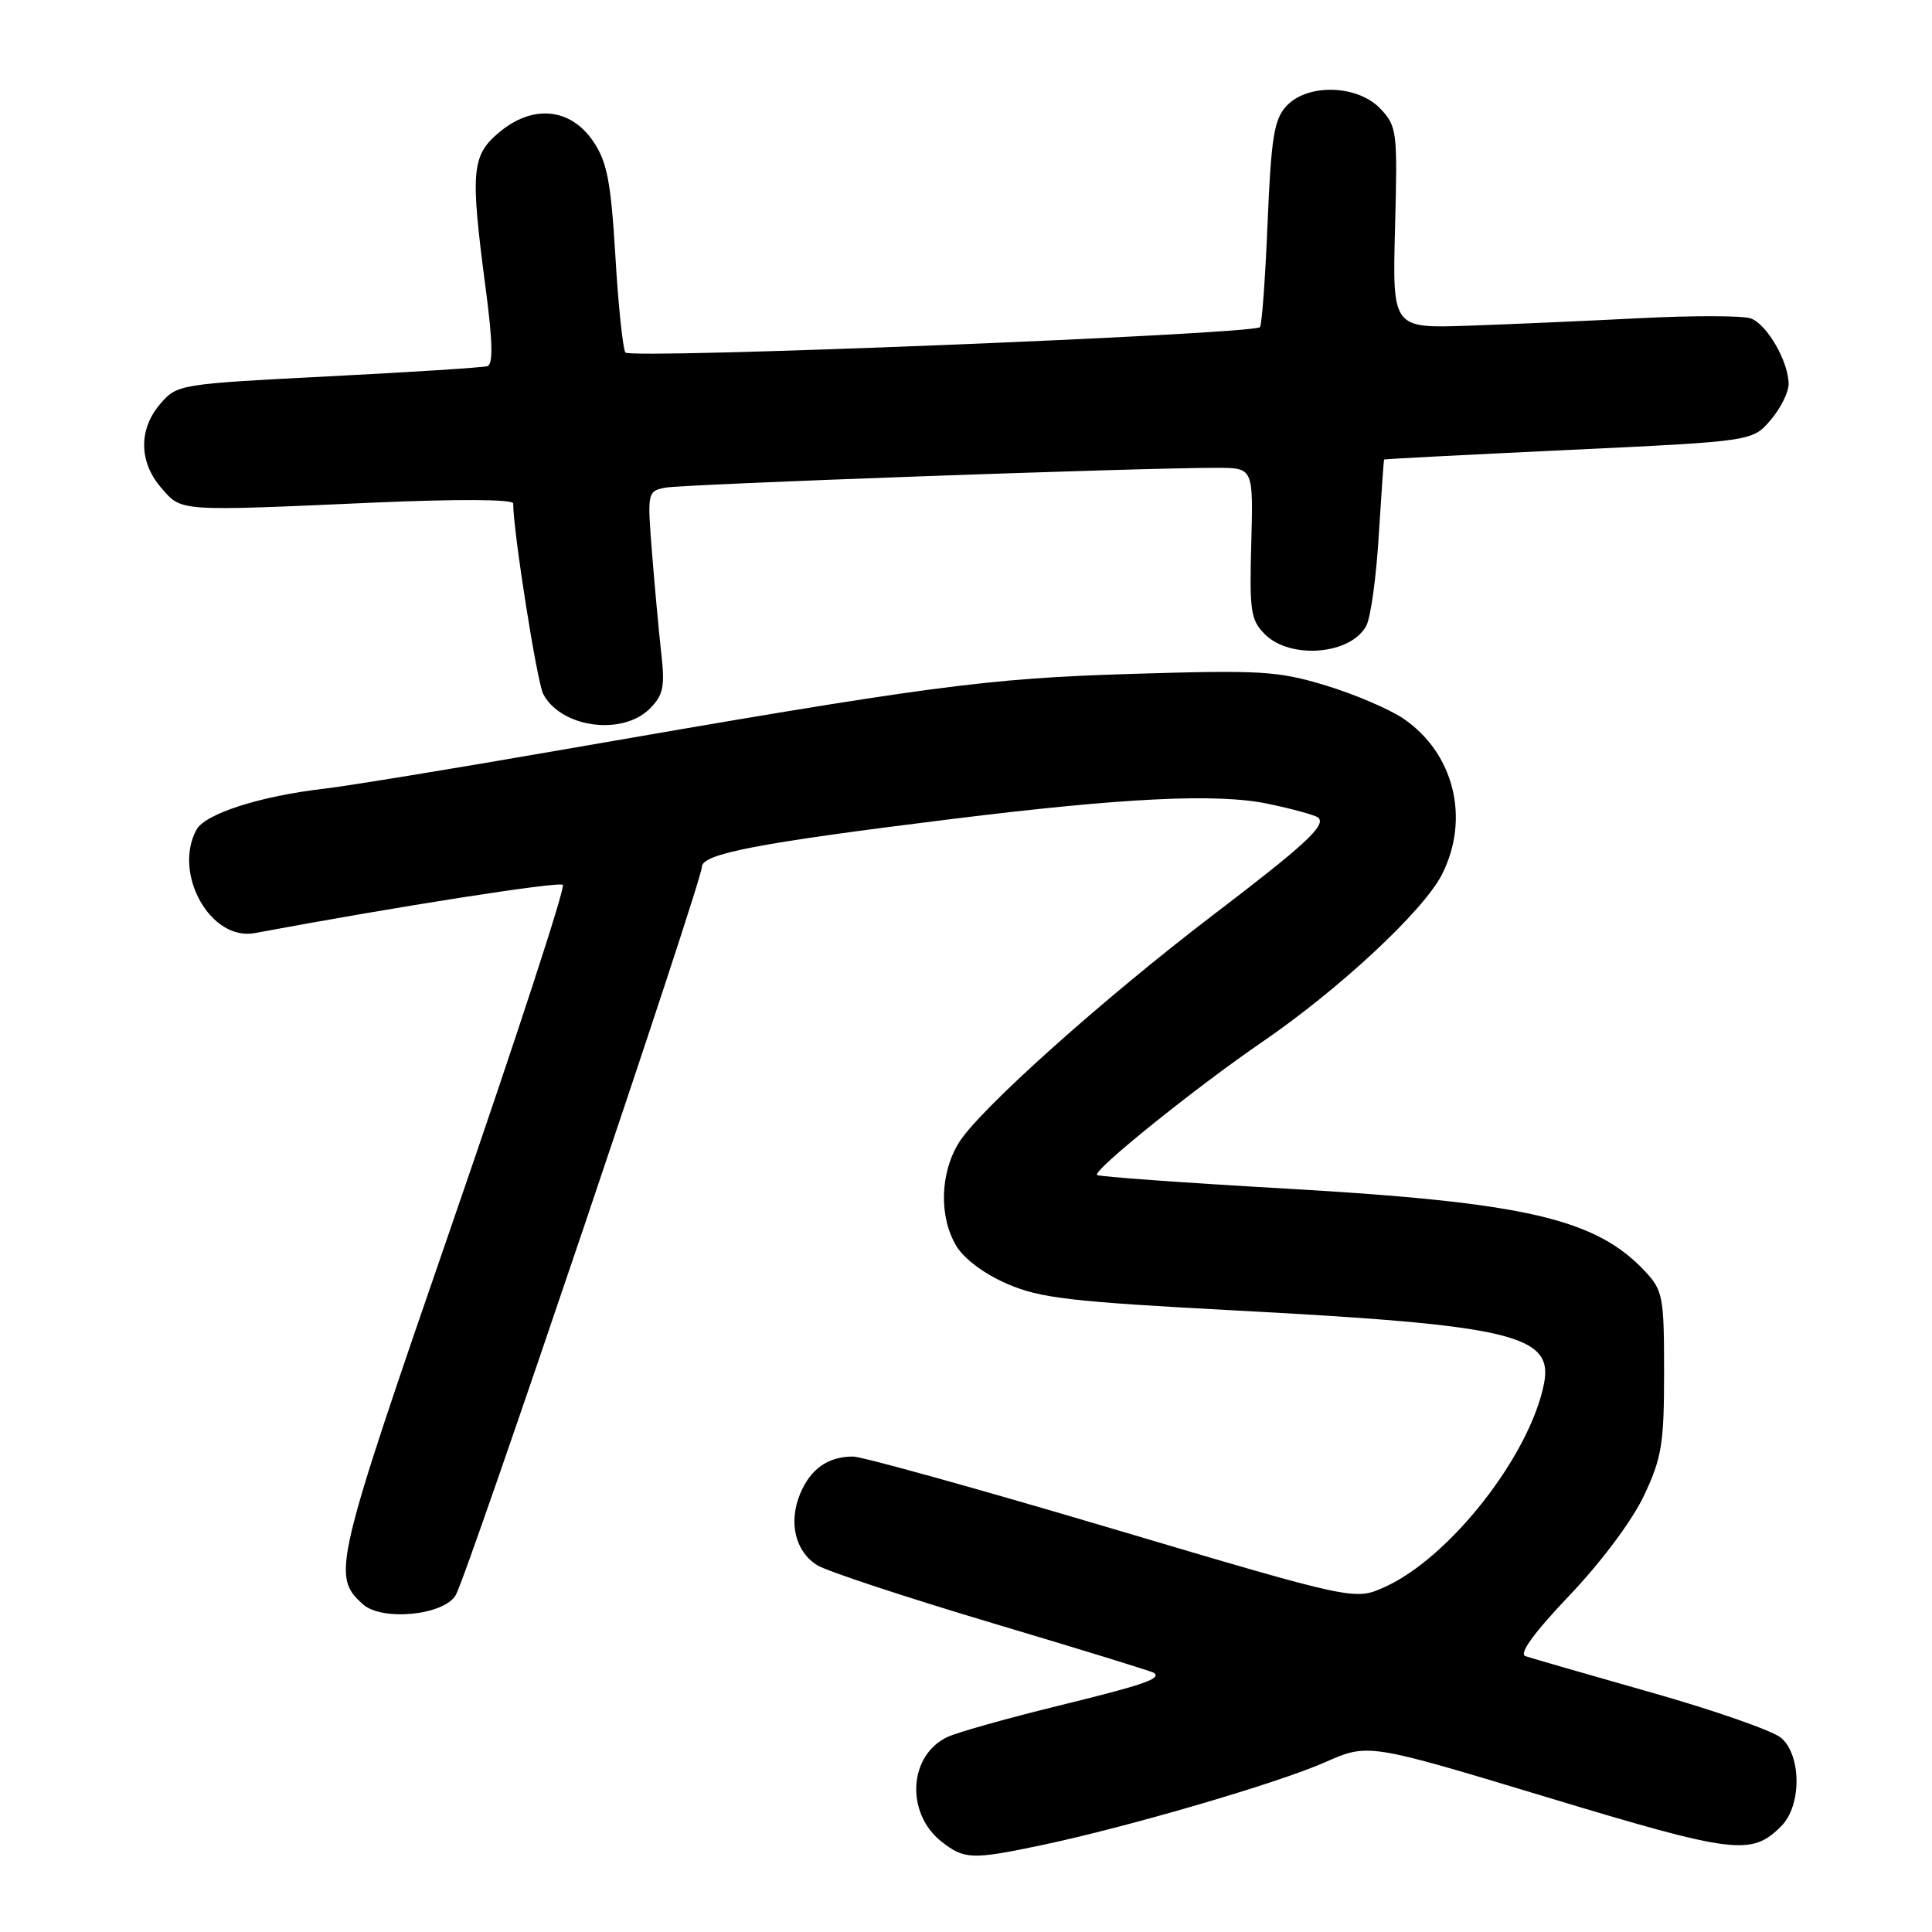 <?xml version="1.0" encoding="UTF-8" standalone="no"?>
<!DOCTYPE svg PUBLIC "-//W3C//DTD SVG 1.1//EN" "http://www.w3.org/Graphics/SVG/1.1/DTD/svg11.dtd" >
<svg xmlns="http://www.w3.org/2000/svg" xmlns:xlink="http://www.w3.org/1999/xlink" version="1.1" viewBox="0 0 256 256">
 <g >
 <path fill="currentColor"
d=" M 138.03 244.49 C 149.39 242.10 169.34 236.27 175.57 233.51 C 181.29 230.98 181.29 230.98 204.98 238.14 C 229.87 245.66 232.07 245.93 236.03 241.97 C 238.73 239.27 238.72 232.60 236.01 230.28 C 234.92 229.34 227.16 226.63 218.76 224.25 C 210.37 221.87 202.89 219.71 202.13 219.45 C 201.23 219.14 203.22 216.39 207.99 211.37 C 212.23 206.91 216.31 201.43 217.86 198.13 C 220.20 193.15 220.50 191.27 220.50 181.83 C 220.50 171.83 220.34 170.99 218.00 168.48 C 211.46 161.48 202.17 159.33 170.62 157.51 C 156.94 156.73 145.57 155.91 145.36 155.69 C 144.77 155.10 158.41 144.12 167.30 138.03 C 177.51 131.03 188.61 120.69 191.05 115.90 C 194.83 108.50 192.69 99.81 185.96 95.22 C 184.12 93.97 179.49 91.99 175.68 90.83 C 169.33 88.91 167.15 88.77 150.12 89.29 C 130.61 89.88 123.51 90.83 74.00 99.43 C 59.98 101.87 46.02 104.15 43.00 104.50 C 34.44 105.49 27.16 107.83 26.02 109.96 C 22.89 115.81 27.93 124.73 33.75 123.64 C 52.37 120.16 74.09 116.76 74.58 117.25 C 74.93 117.59 68.38 137.63 60.04 161.78 C 44.24 207.54 43.94 208.82 48.07 212.56 C 50.60 214.85 58.81 214.05 60.39 211.36 C 61.94 208.70 93.00 116.83 93.00 114.88 C 93.00 113.13 100.31 111.72 126.00 108.54 C 148.90 105.70 161.28 105.10 167.98 106.50 C 171.35 107.20 174.37 108.04 174.70 108.36 C 175.71 109.38 172.93 111.95 160.82 121.18 C 146.17 132.35 129.75 147.04 127.05 151.42 C 124.56 155.45 124.41 161.19 126.69 165.05 C 127.71 166.78 130.39 168.79 133.44 170.11 C 137.84 172.02 141.81 172.48 164.00 173.66 C 200.37 175.59 205.86 176.90 204.59 183.34 C 202.71 192.87 192.10 206.41 183.48 210.29 C 179.50 212.08 179.50 212.08 147.34 202.54 C 129.66 197.29 114.22 193.00 113.03 193.00 C 109.71 193.00 107.40 194.63 106.02 197.94 C 104.46 201.73 105.36 205.55 108.27 207.39 C 109.49 208.17 119.95 211.62 131.50 215.07 C 143.05 218.51 152.69 221.48 152.92 221.67 C 153.89 222.45 151.61 223.23 140.17 226.04 C 133.53 227.67 126.97 229.51 125.61 230.13 C 120.41 232.50 119.93 240.22 124.75 244.02 C 127.77 246.40 128.81 246.43 138.03 244.49 Z  M 86.10 93.90 C 87.88 92.12 88.12 91.01 87.63 86.65 C 87.31 83.82 86.76 77.81 86.40 73.30 C 85.76 65.24 85.79 65.09 88.13 64.62 C 90.42 64.16 151.56 61.96 161.29 61.99 C 166.07 62.00 166.07 62.00 165.80 71.98 C 165.55 80.97 165.72 82.17 167.60 84.04 C 170.98 87.42 178.99 86.75 181.04 82.92 C 181.62 81.85 182.36 76.48 182.69 70.99 C 183.03 65.49 183.35 60.95 183.40 60.89 C 183.46 60.82 194.46 60.25 207.85 59.62 C 232.20 58.47 232.20 58.47 234.60 55.68 C 235.92 54.14 237.00 51.99 237.00 50.89 C 237.00 47.94 234.16 43.00 232.01 42.20 C 230.97 41.81 224.36 41.80 217.31 42.16 C 210.26 42.52 200.00 42.97 194.50 43.16 C 184.50 43.50 184.50 43.50 184.85 30.18 C 185.19 17.44 185.11 16.74 182.93 14.43 C 179.90 11.20 173.19 11.02 170.41 14.10 C 168.82 15.86 168.43 18.33 167.96 29.56 C 167.66 36.91 167.20 43.11 166.95 43.35 C 165.93 44.31 83.47 47.61 82.87 46.71 C 82.53 46.20 81.92 40.44 81.54 33.91 C 80.95 24.10 80.45 21.47 78.63 18.77 C 75.62 14.29 70.59 13.79 66.14 17.54 C 62.47 20.62 62.30 22.65 64.37 38.35 C 65.29 45.33 65.35 48.29 64.58 48.52 C 63.99 48.70 54.50 49.31 43.50 49.87 C 23.75 50.88 23.47 50.93 21.25 53.50 C 18.35 56.86 18.39 61.18 21.34 64.61 C 24.09 67.80 23.42 67.76 49.25 66.61 C 60.63 66.11 68.00 66.15 68.00 66.71 C 68.00 70.40 71.16 90.44 71.99 91.98 C 74.37 96.44 82.47 97.53 86.10 93.90 Z "/>
</g>
</svg>
